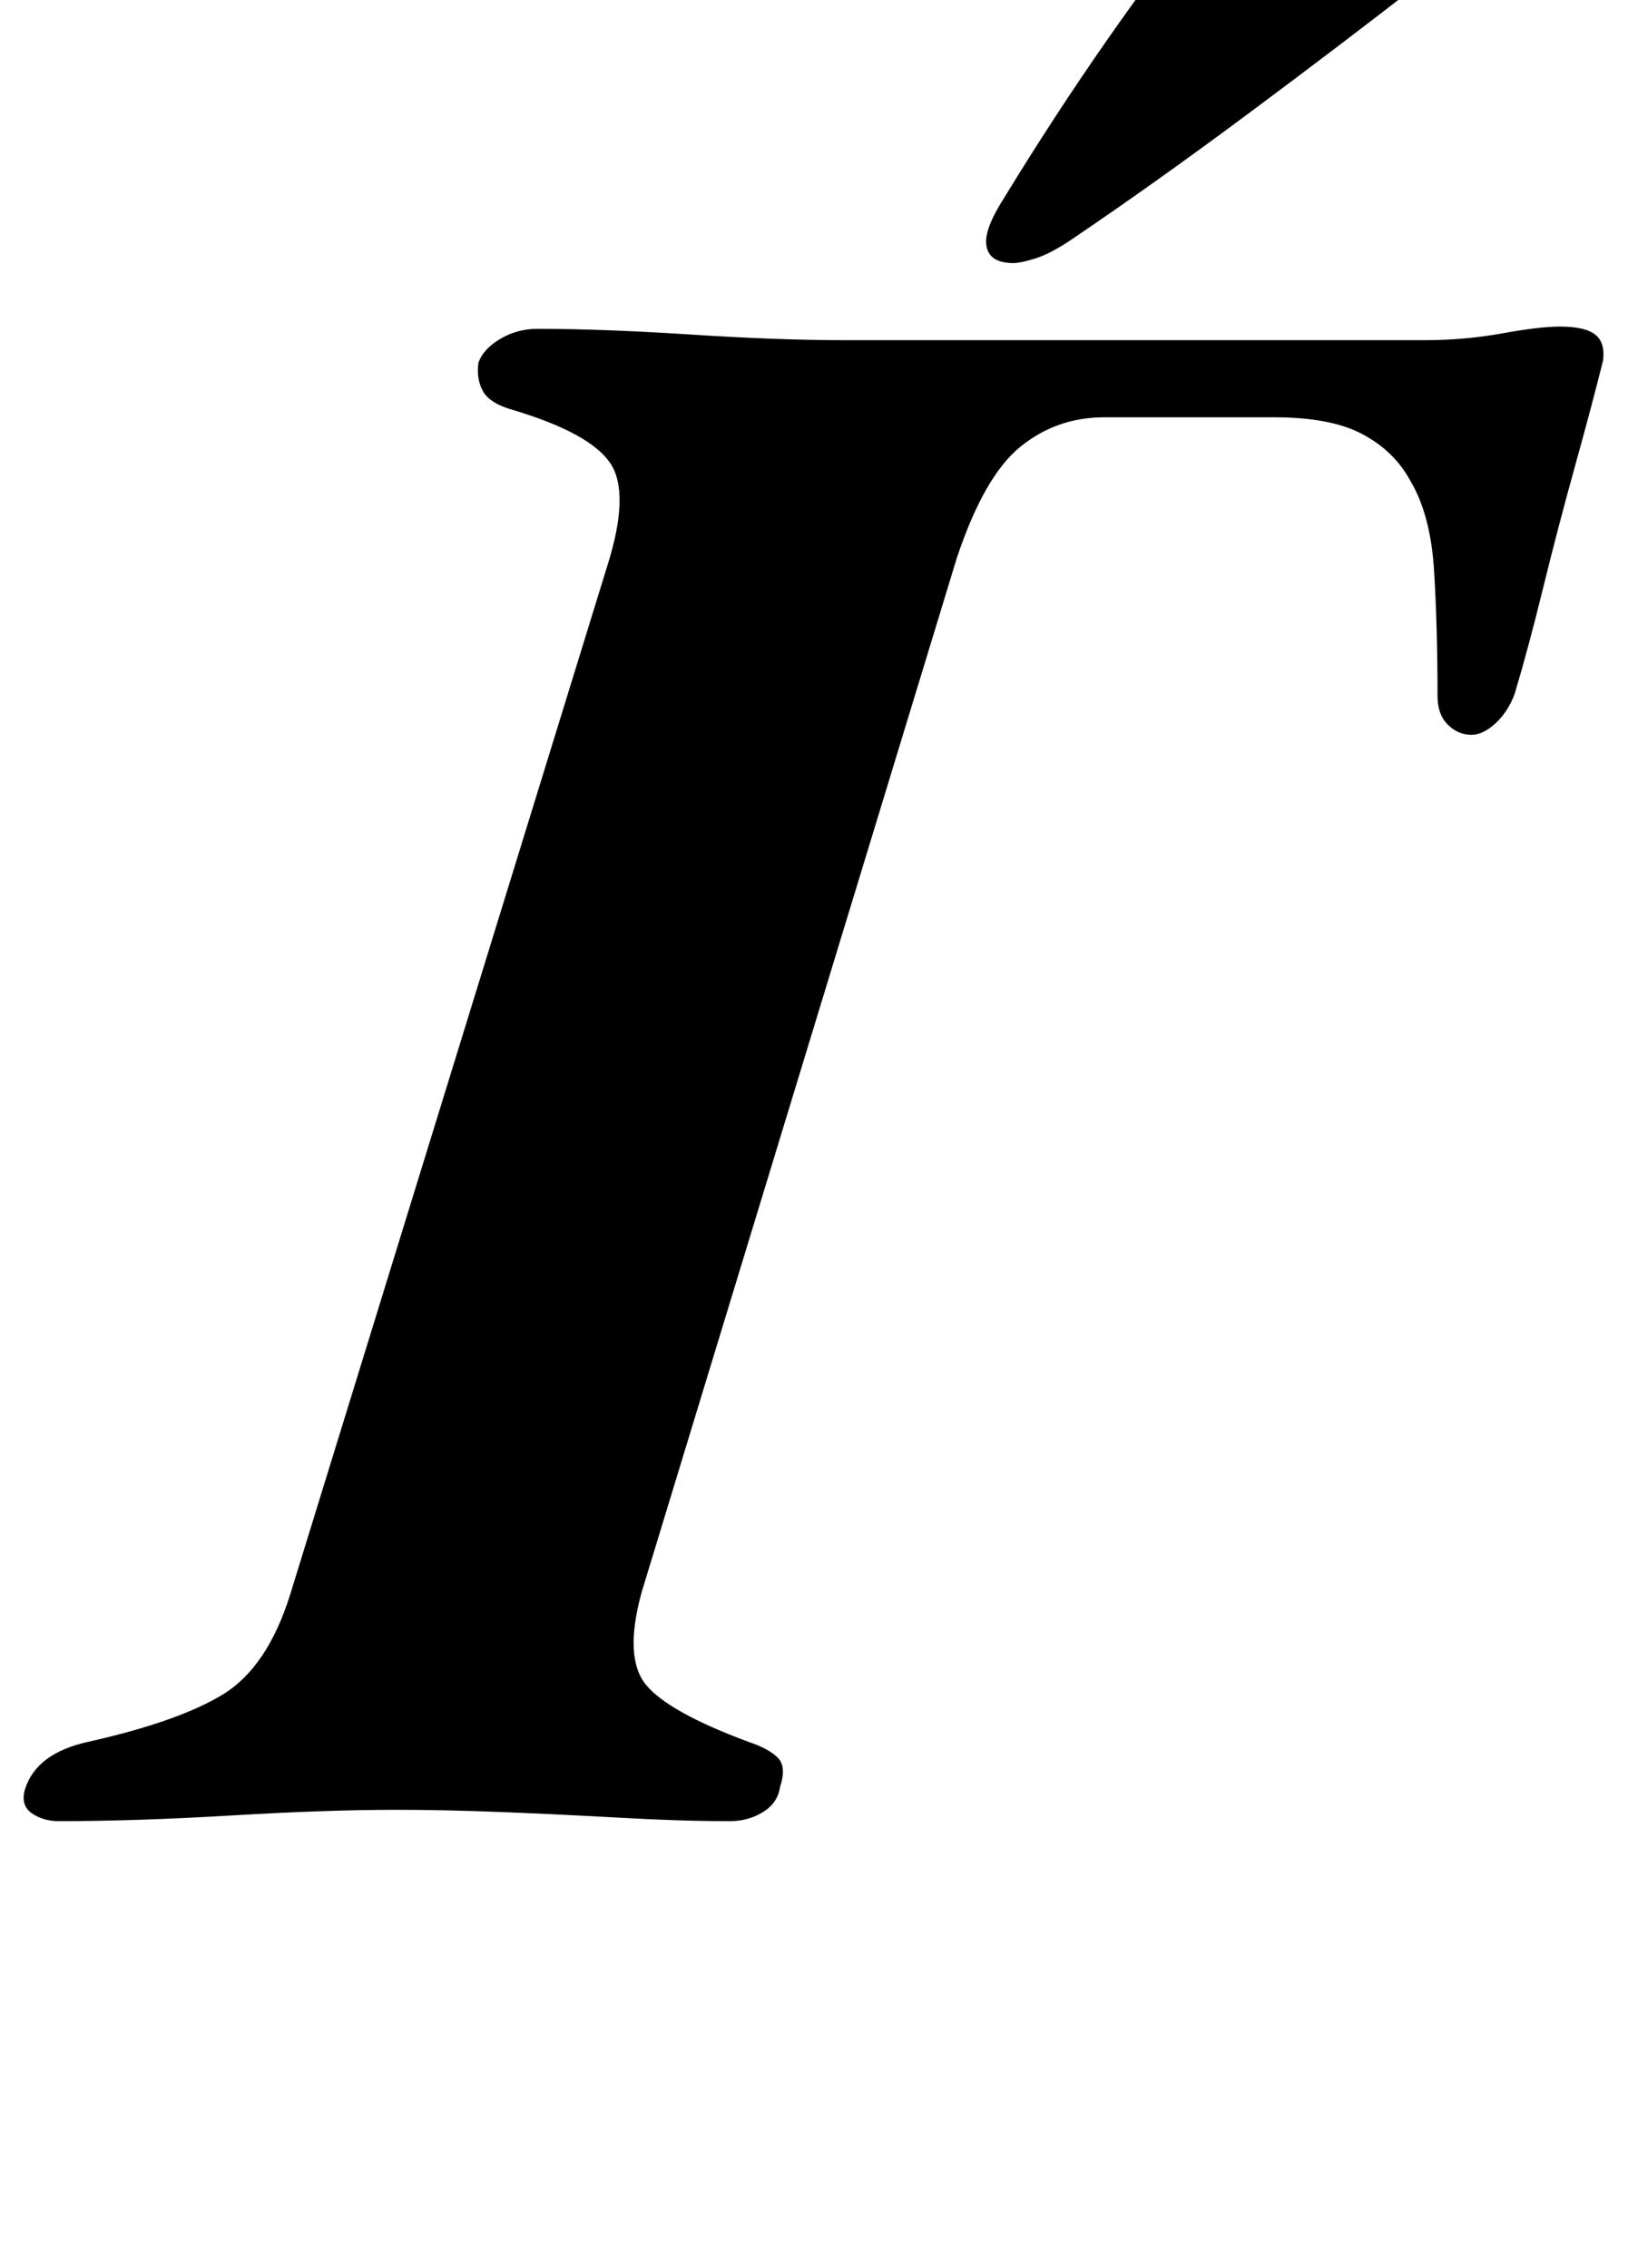 <?xml version="1.0" standalone="no"?>
<!DOCTYPE svg PUBLIC "-//W3C//DTD SVG 1.1//EN" "http://www.w3.org/Graphics/SVG/1.1/DTD/svg11.dtd" >
<svg xmlns="http://www.w3.org/2000/svg" xmlns:xlink="http://www.w3.org/1999/xlink" version="1.1" viewBox="-53 0 718 1000">
  <g transform="matrix(1 0 0 -1 0 800)">
   <path fill="currentColor"
d="M-27 -3q-7 0 -12 3.5t-3 10.5q5 16 28 21q40 9 59.5 21t29.5 44l140 454q10 32 1 45t-42 23q-11 3 -14 8.5t-2 12.5q2 6 9.5 10.5t16.5 4.5q29 0 67.5 -2.5t68.5 -2.5h255q18 0 34.5 3t25.5 3q11 0 15.5 -3.5t3.5 -11.5q-5 -20 -12.5 -47t-14 -53.5t-12.5 -46.5
q-3 -8 -8.5 -13t-10.5 -5q-6 0 -10.5 4.5t-4.5 12.5q0 30 -1.5 55t-10.5 40q-7 13 -21 20.5t-39 7.5h-75q-21 0 -37 -13t-28 -49l-139 -456q-8 -29 2 -41t45 -25q9 -3 13 -7t1 -13q-1 -7 -7.5 -11t-14.5 -4q-22 0 -48.5 1.5t-52 2.5t-46.5 1q-31 0 -73 -2.5t-76 -2.5z
M394 684q-11 0 -12 8q-1 7 8 21q22 36 45 69t49 66q12 14 33 14q8 0 26.5 -4t33.5 -11t14 -16q-1 -11 -17 -23q-36 -28 -77 -58.5t-78 -55.5q-9 -6 -15.5 -8t-9.5 -2z" />
  </g>

</svg>
